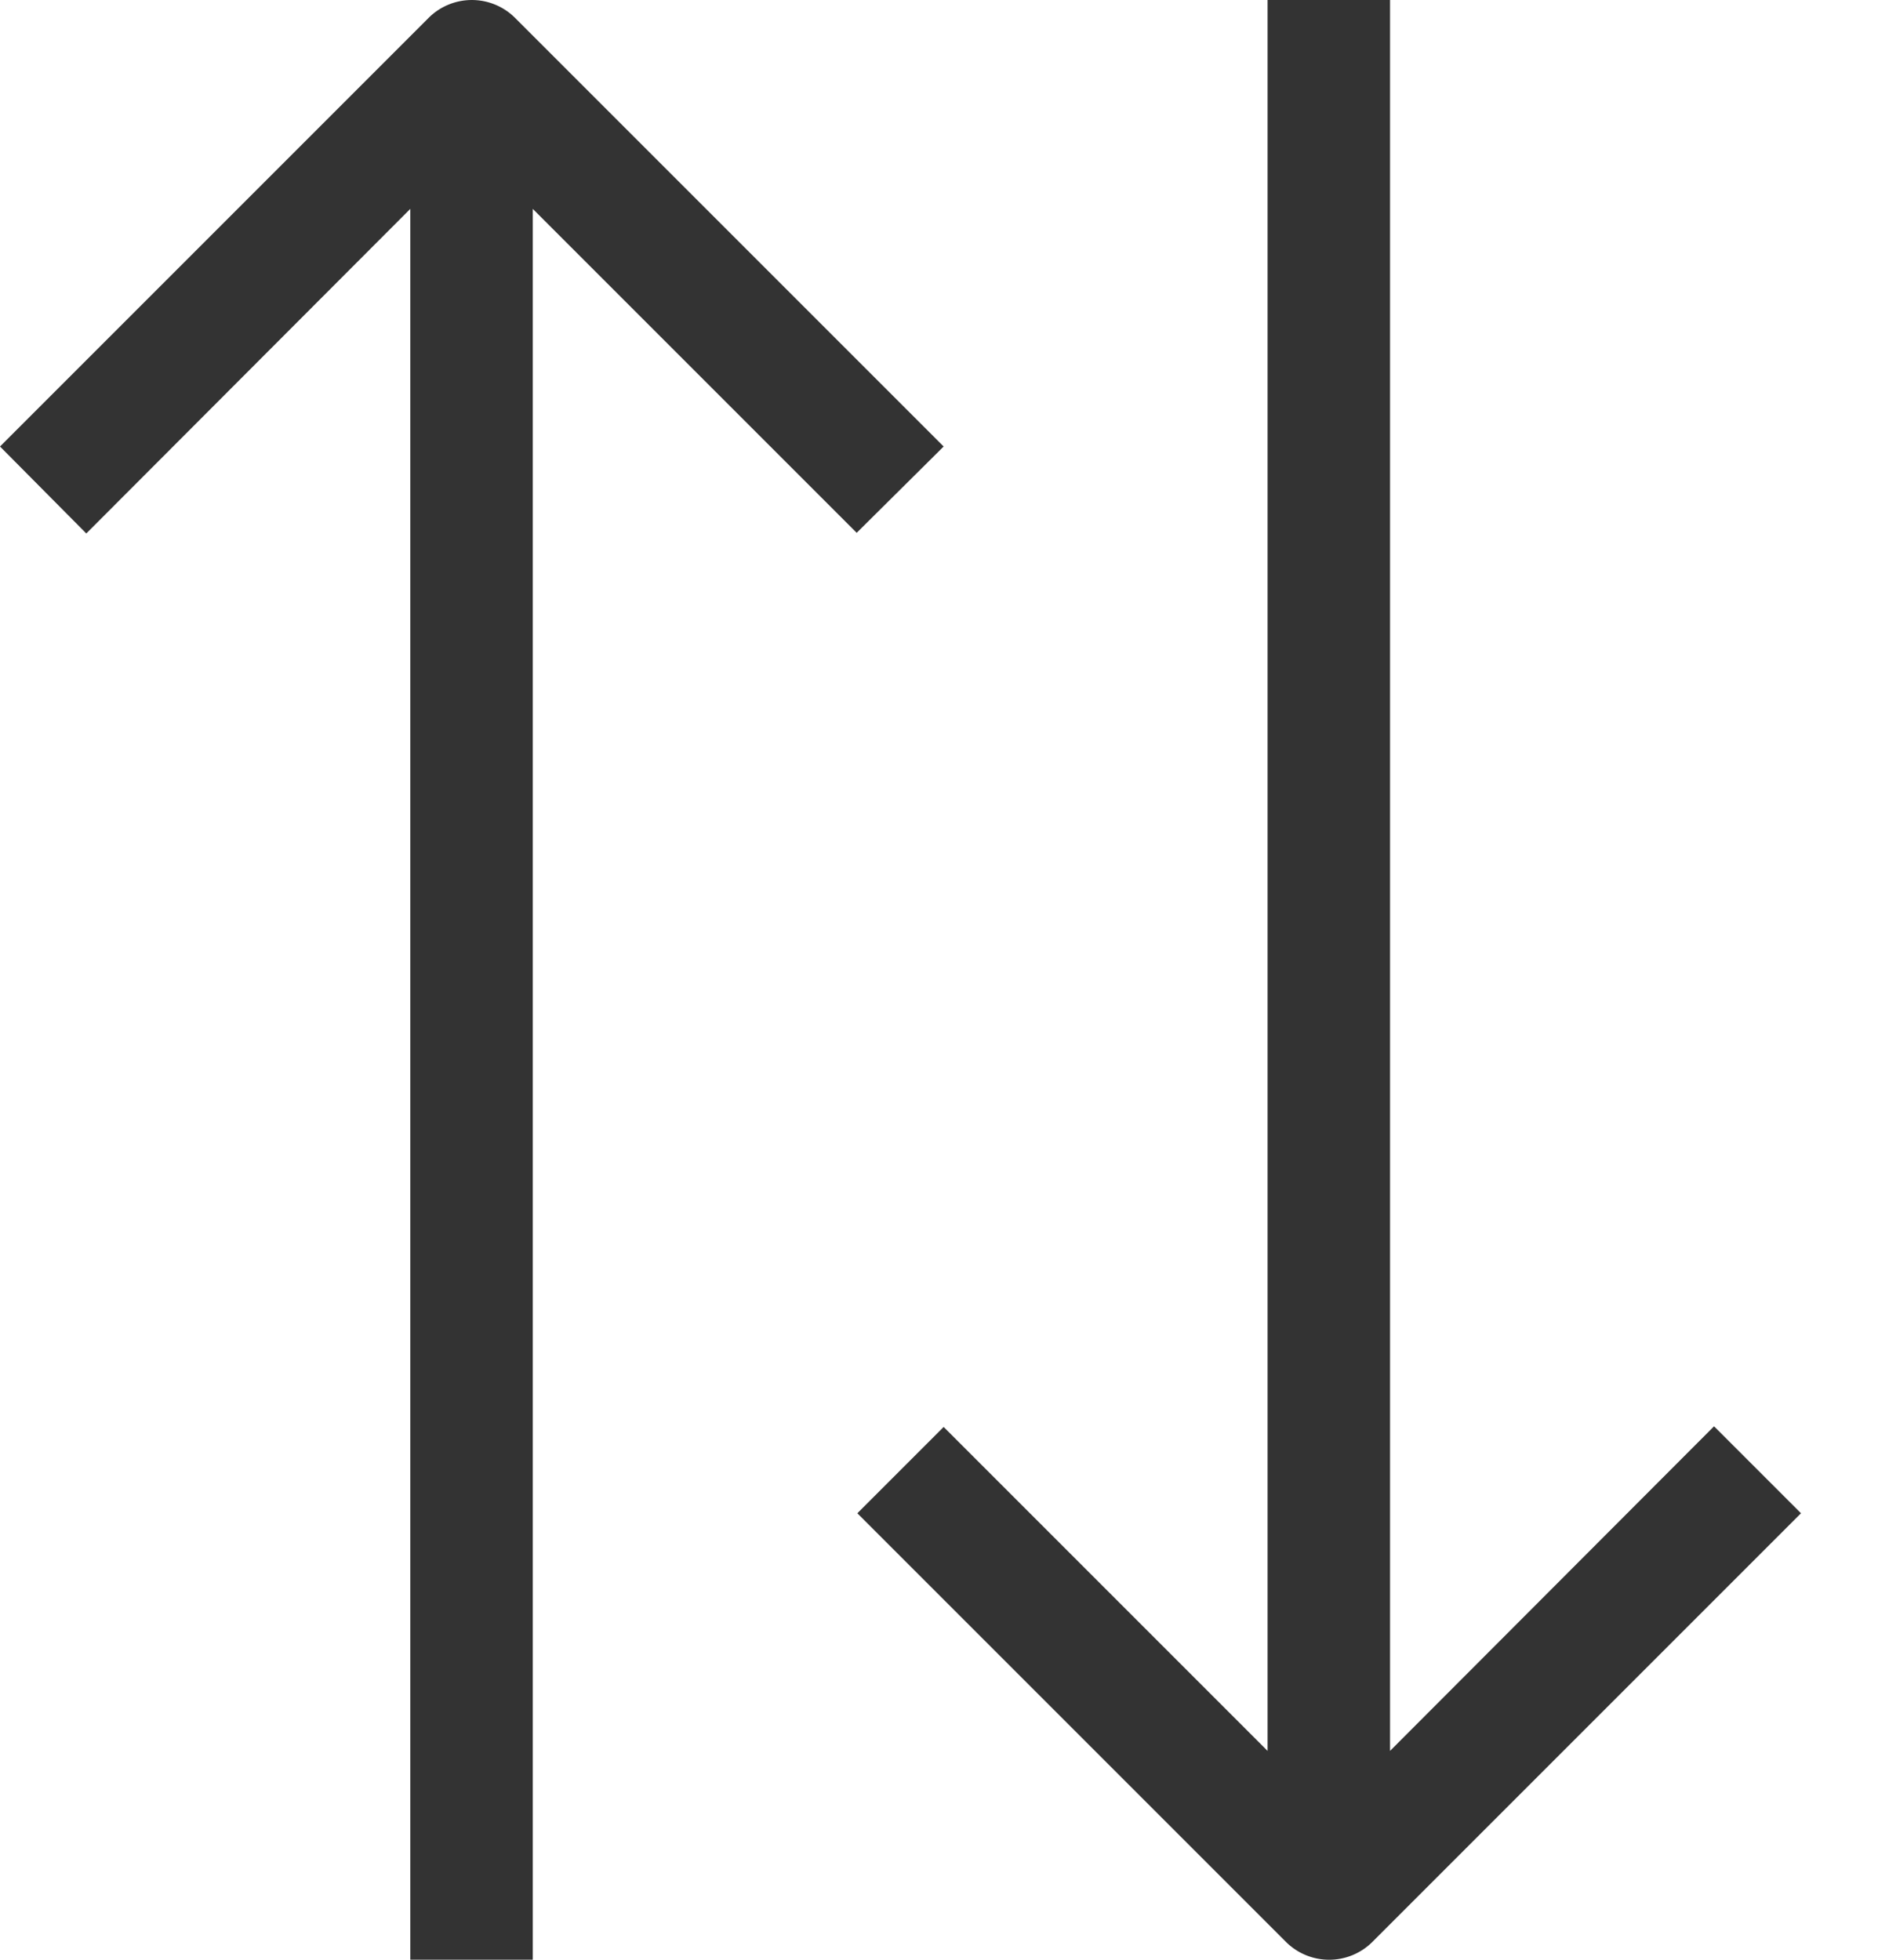 <svg width="23" height="24" fill="none" xmlns="http://www.w3.org/2000/svg"><path d="M6.307.218a.75.75 0 00-1.057 0L0 5.468l1.057 1.065 3.968-3.975v21.441h1.5V2.558l3.967 3.967 1.065-1.057-5.25-5.25zm14.685 17.249l-3.968 3.975V0h-1.5v21.442l-3.967-3.967-1.057 1.057 5.25 5.25a.75.75 0 001.057 0l5.25-5.25-1.065-1.065z" fill="#333"/></svg>